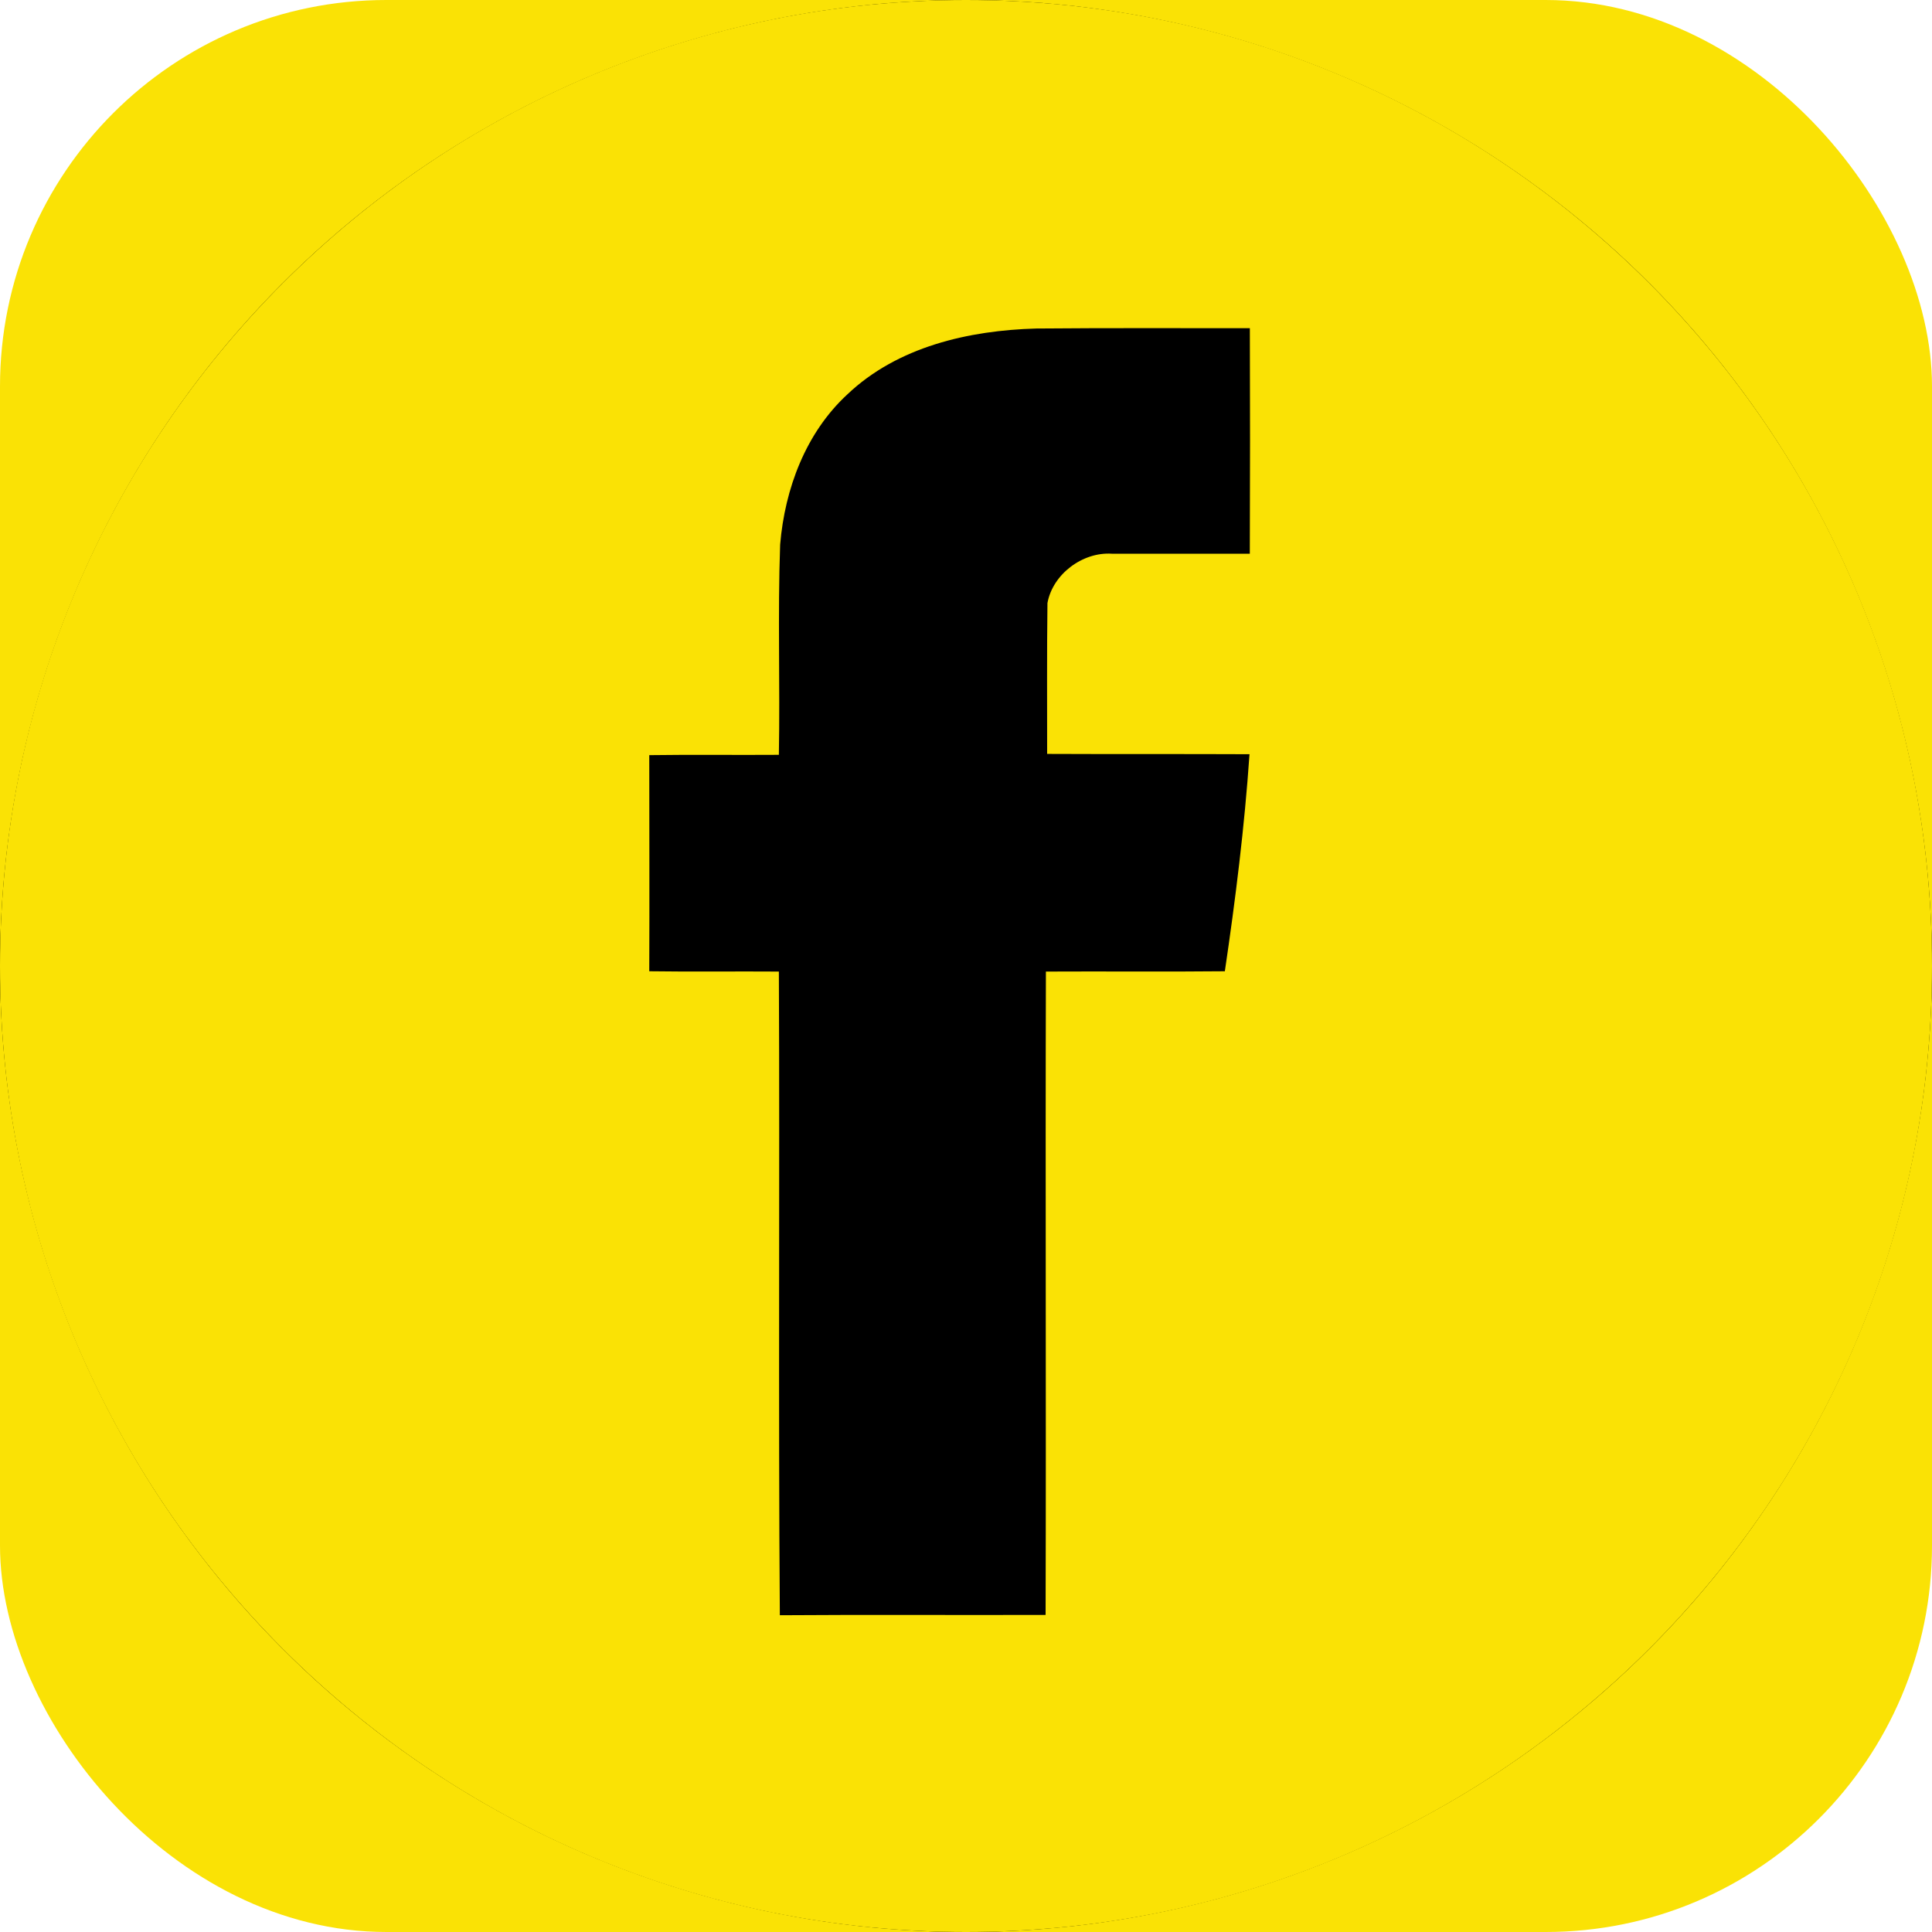 <svg width="50" height="50" viewBox="0 0 50 50" fill="none" xmlns="http://www.w3.org/2000/svg">
<rect width="50" height="50" rx="10" fill="#FAE205"/>
<circle cx="25" cy="25" r="25" fill="black"/>
<path d="M25 0C11.193 0 0 11.193 0 25C0 38.807 11.193 50 25 50C38.807 50 50 38.807 50 25C50 11.193 38.807 0 25 0ZM32.345 14.33C31.157 14.33 29.961 14.33 28.773 14.33C28.021 14.281 27.245 14.855 27.108 15.607C27.092 16.908 27.1 18.209 27.1 19.511C28.845 19.519 30.591 19.511 32.337 19.519C32.208 21.401 31.974 23.277 31.699 25.136C30.155 25.152 28.612 25.136 27.068 25.144C27.052 30.696 27.076 36.241 27.06 41.794C24.764 41.802 22.477 41.785 20.182 41.802C20.141 36.249 20.182 30.697 20.157 25.144C19.042 25.136 17.919 25.152 16.803 25.136C16.811 23.269 16.803 21.402 16.803 19.543C17.919 19.527 19.042 19.543 20.157 19.535C20.19 17.724 20.125 15.906 20.19 14.095C20.311 12.649 20.852 11.202 21.928 10.208C23.229 8.971 25.072 8.551 26.817 8.502C28.66 8.486 30.503 8.494 32.346 8.494C32.353 10.442 32.353 12.382 32.345 14.33Z" fill="#FAE205"/>
</svg>
